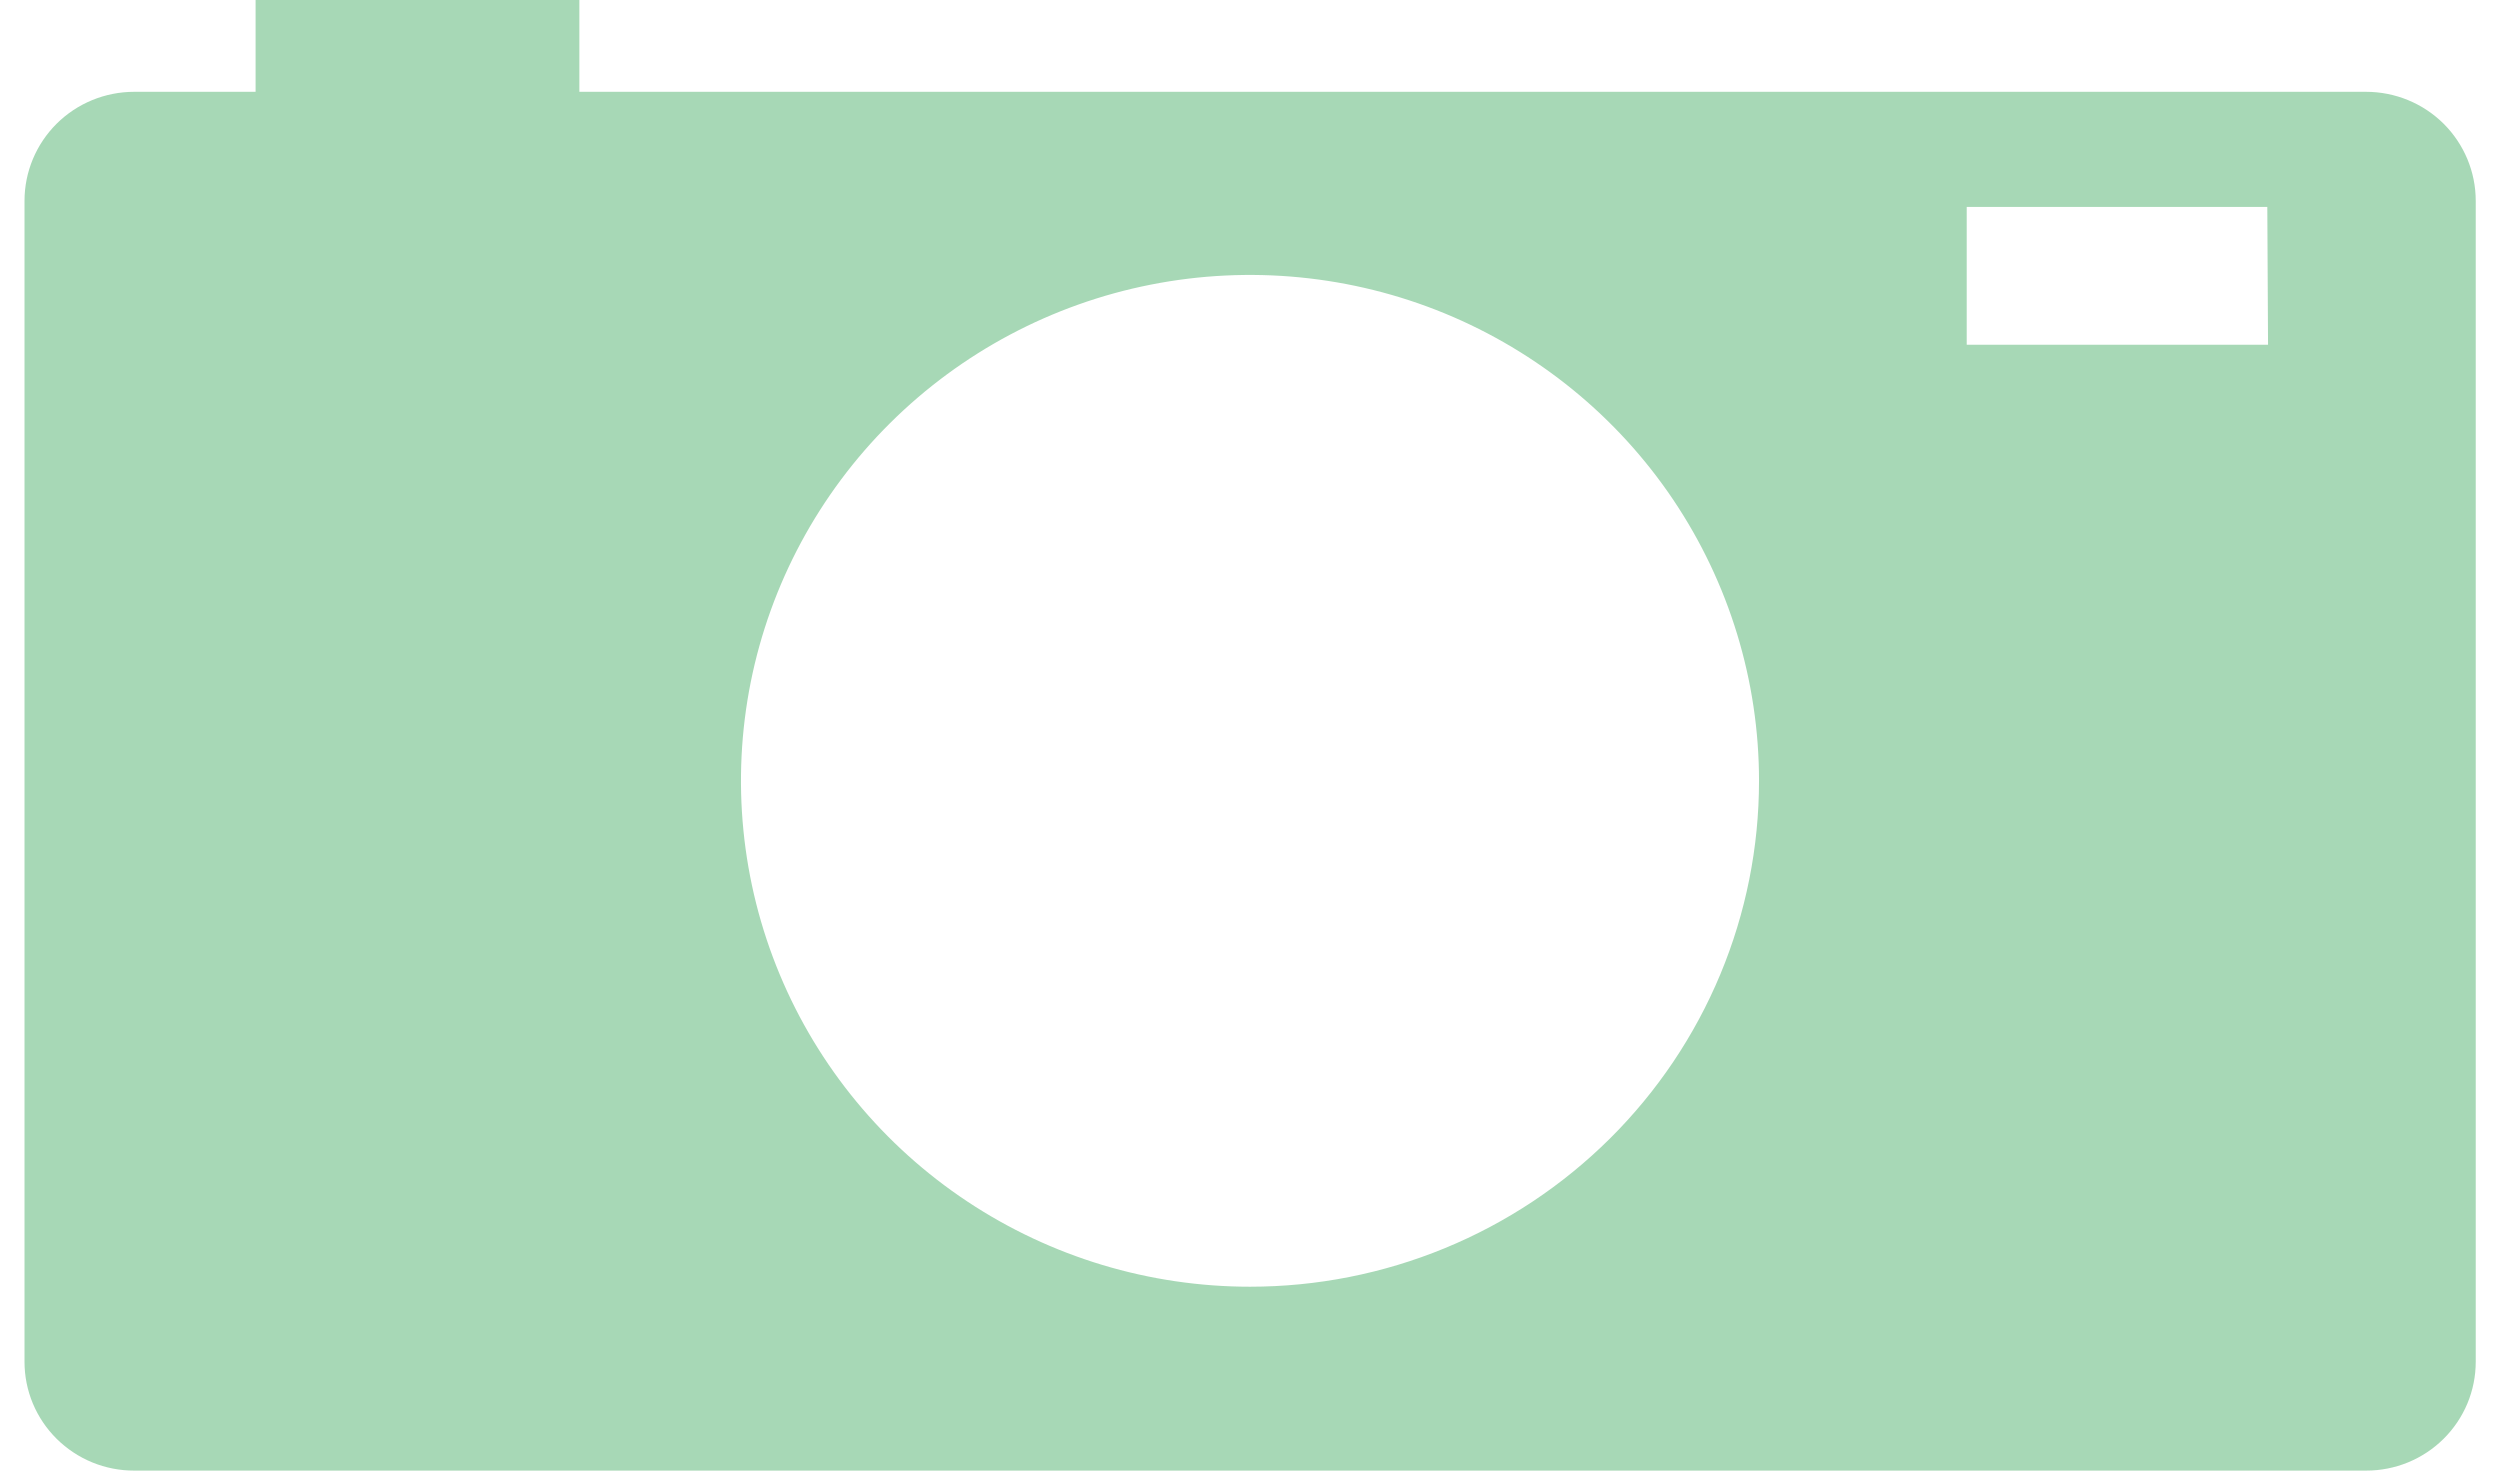 <svg width="51" height="30" viewBox="0 0 51 30" fill="none" xmlns="http://www.w3.org/2000/svg">
<g clip-path="url(#clip0_849_17385)">
<path d="M48.267 1.873H11.819V0H5.214V1.873H2.738C2.144 1.873 1.575 2.107 1.155 2.524C0.736 2.942 0.5 3.507 0.5 4.097L0.5 27.781C0.5 28.073 0.558 28.362 0.67 28.631C0.783 28.901 0.948 29.146 1.156 29.352C1.364 29.558 1.61 29.721 1.882 29.833C2.153 29.944 2.444 30.001 2.738 30H48.267C48.561 30.001 48.852 29.944 49.123 29.833C49.395 29.721 49.642 29.558 49.849 29.352C50.057 29.146 50.222 28.901 50.335 28.631C50.447 28.362 50.505 28.073 50.505 27.781V4.097C50.505 3.507 50.269 2.942 49.85 2.524C49.43 2.107 48.861 1.873 48.267 1.873ZM25.5 26.249C23.446 26.249 21.439 25.643 19.731 24.509C18.023 23.375 16.692 21.764 15.906 19.878C15.12 17.992 14.915 15.917 15.315 13.915C15.716 11.914 16.705 10.075 18.157 8.632C19.61 7.188 21.46 6.205 23.474 5.807C25.488 5.409 27.576 5.613 29.474 6.394C31.371 7.176 32.993 8.498 34.134 10.195C35.275 11.893 35.884 13.888 35.884 15.929C35.884 17.284 35.616 18.626 35.094 19.878C34.572 21.13 33.807 22.268 32.843 23.226C31.878 24.184 30.734 24.945 29.474 25.463C28.214 25.982 26.864 26.249 25.5 26.249ZM46.268 7.033H40.121V4.221H46.253L46.268 7.033Z" fill="#A7D8B6"/>
</g>
<defs>
<clipPath id="clip0_849_17385">
<rect width="50" height="30" fill="white" transform="translate(0.5)"/>
</clipPath>
</defs>
</svg>
